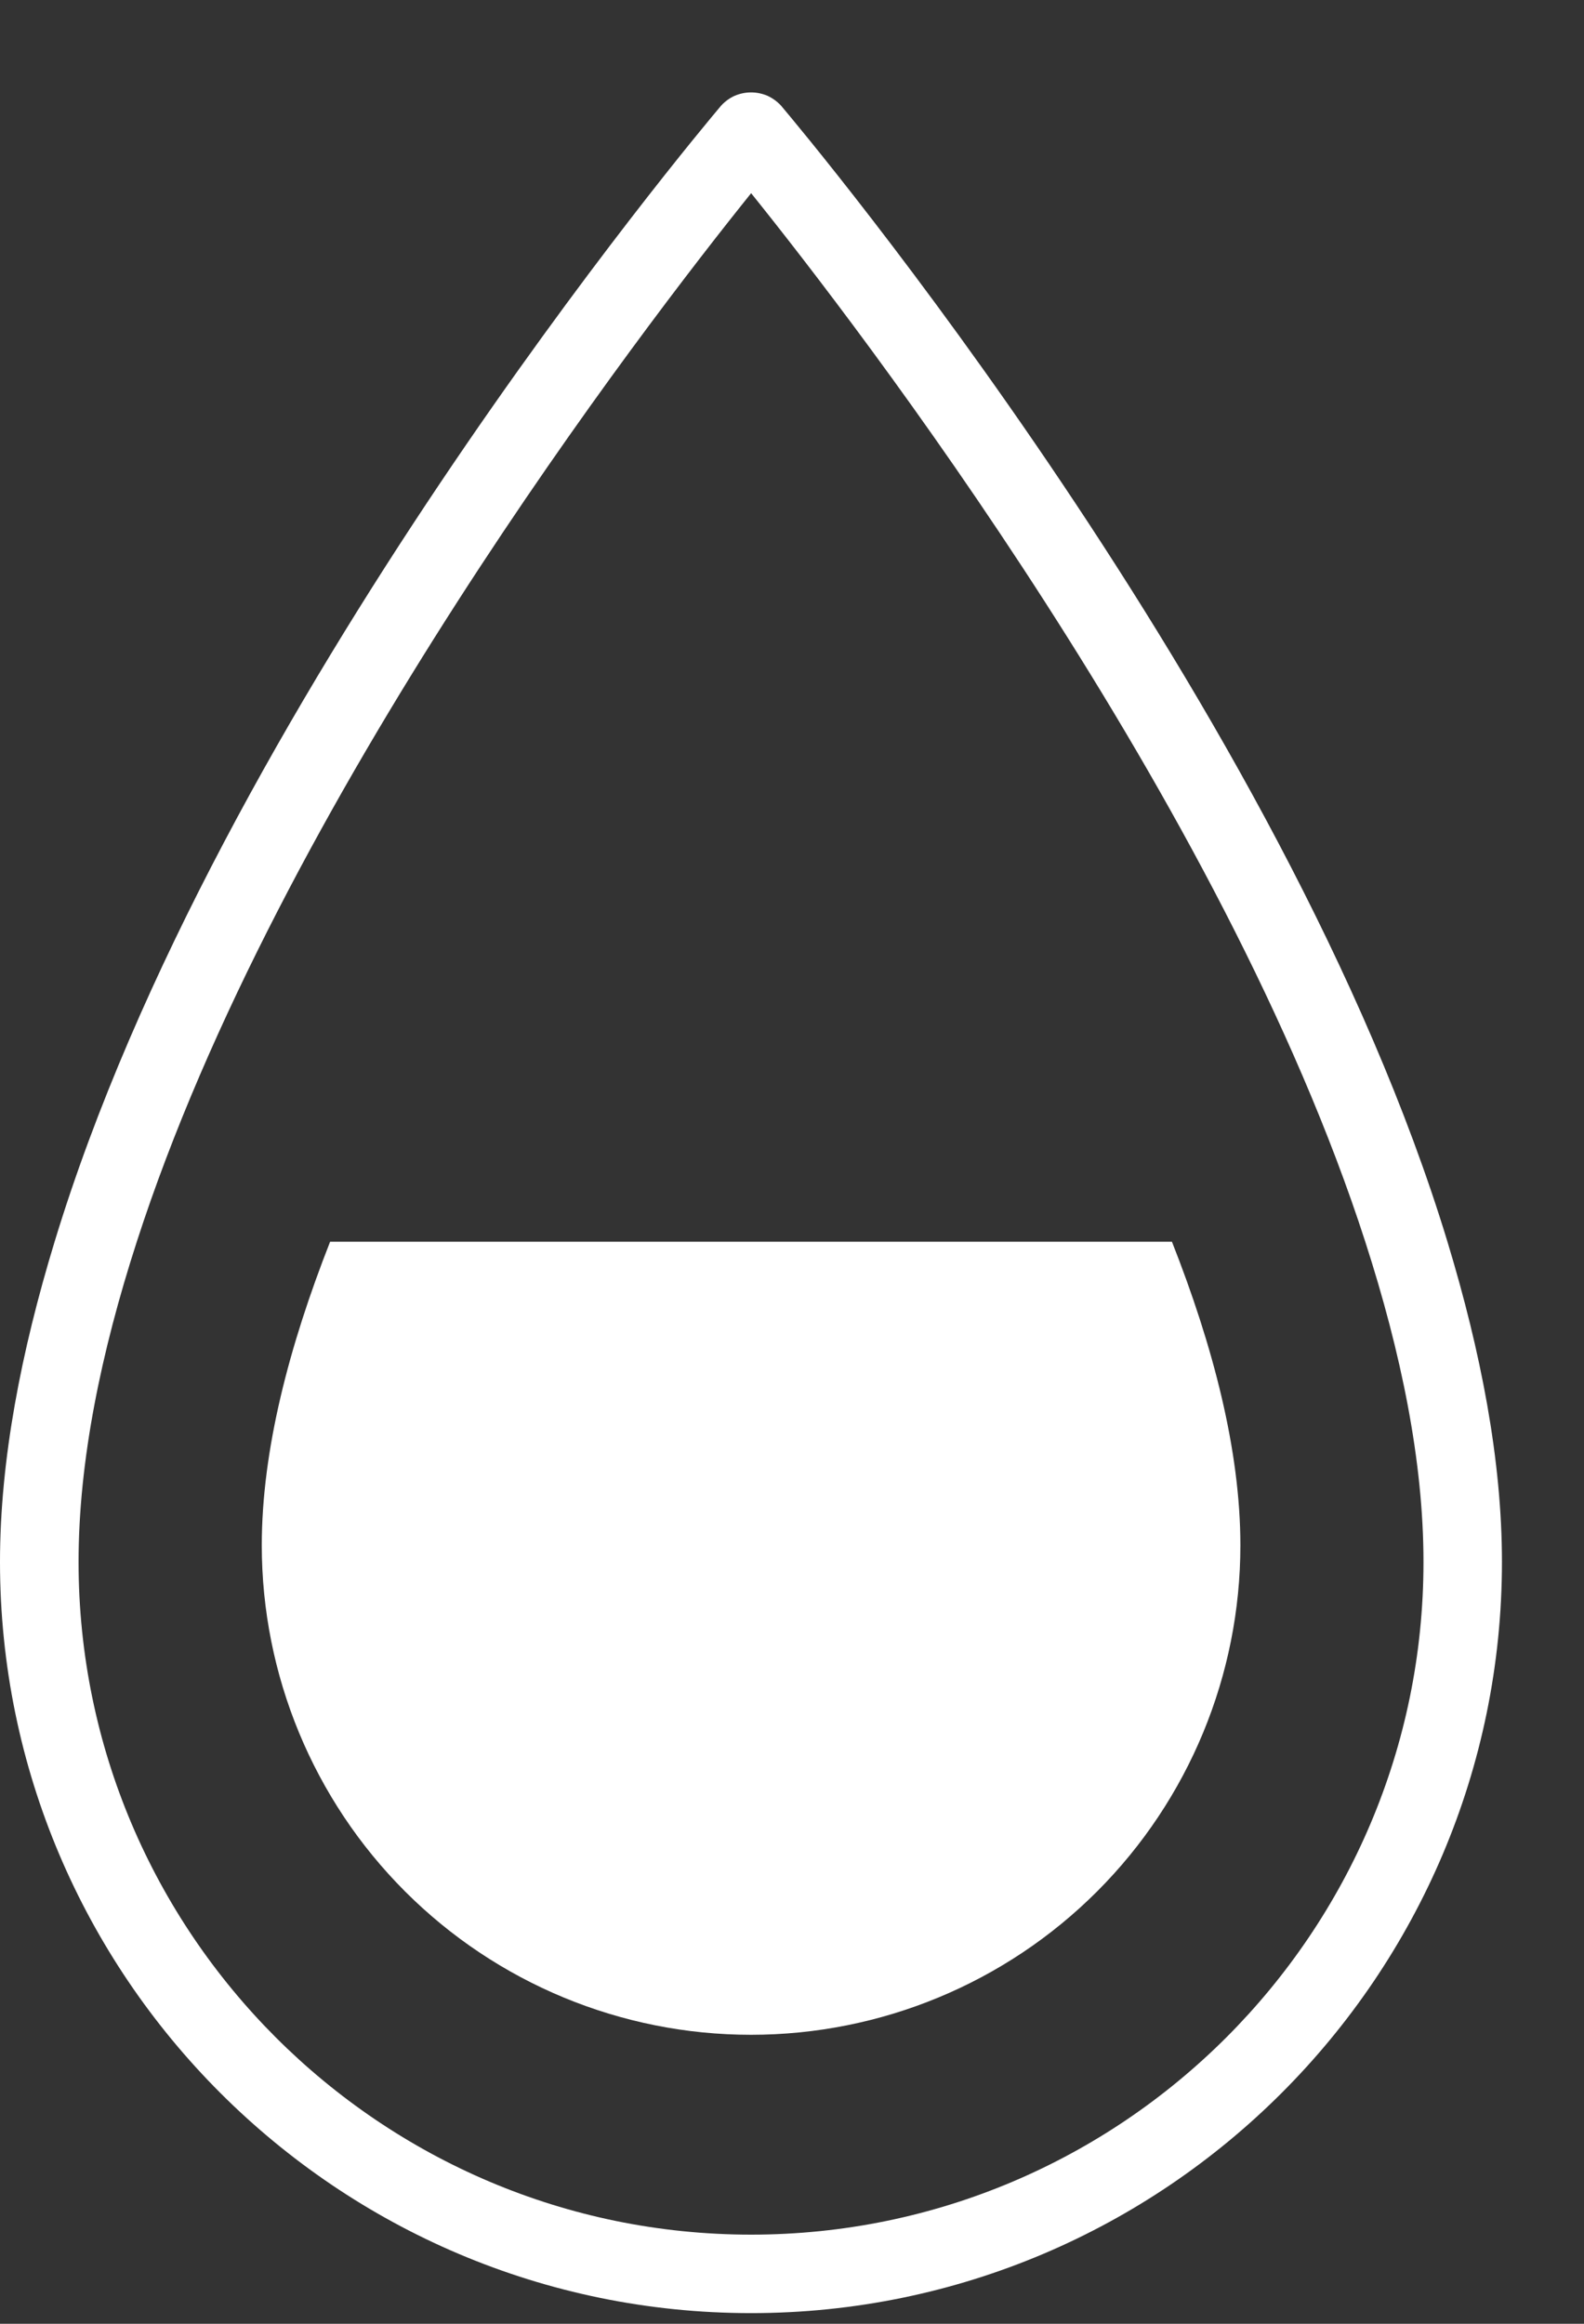 <svg xmlns="http://www.w3.org/2000/svg" width="15" height="22" viewBox="0 0 15 22" fill="none">
  <rect x="0" y="0" width="15" height="22" fill="#333333" stroke="none"/>
  <path d="M13.707 11.756C12.165 6.685 7.627 1.273 7.396 1C7.36 0.961 7.316 0.929 7.268 0.907C7.219 0.886 7.166 0.875 7.112 0.875C7.059 0.875 7.006 0.886 6.957 0.907C6.908 0.929 6.865 0.961 6.829 1C6.598 1.273 2.059 6.684 0.517 11.756C0.2 12.796 0 13.824 0 14.787C0 18.709 3.191 21.899 7.112 21.899C11.033 21.899 14.223 18.709 14.223 14.787C14.223 13.824 14.023 12.797 13.707 11.756ZM7.113 21.156C3.601 21.156 0.744 18.299 0.744 14.788C0.744 13.835 0.956 12.805 1.295 11.757C2.644 7.581 6.098 3.091 7.113 1.829C8.128 3.091 11.582 7.581 12.929 11.757C13.268 12.806 13.48 13.835 13.48 14.788C13.48 18.299 10.624 21.156 7.113 21.156Z" fill="white"/>
  <path d="M3.126 11.756C2.738 12.742 2.479 13.73 2.479 14.63C2.479 15.859 2.967 17.038 3.836 17.907C4.705 18.776 5.883 19.264 7.112 19.264C8.341 19.264 9.52 18.776 10.389 17.907C11.258 17.038 11.746 15.859 11.746 14.63C11.746 13.73 11.487 12.742 11.098 11.756H3.126Z" fill="white"/>
</svg>